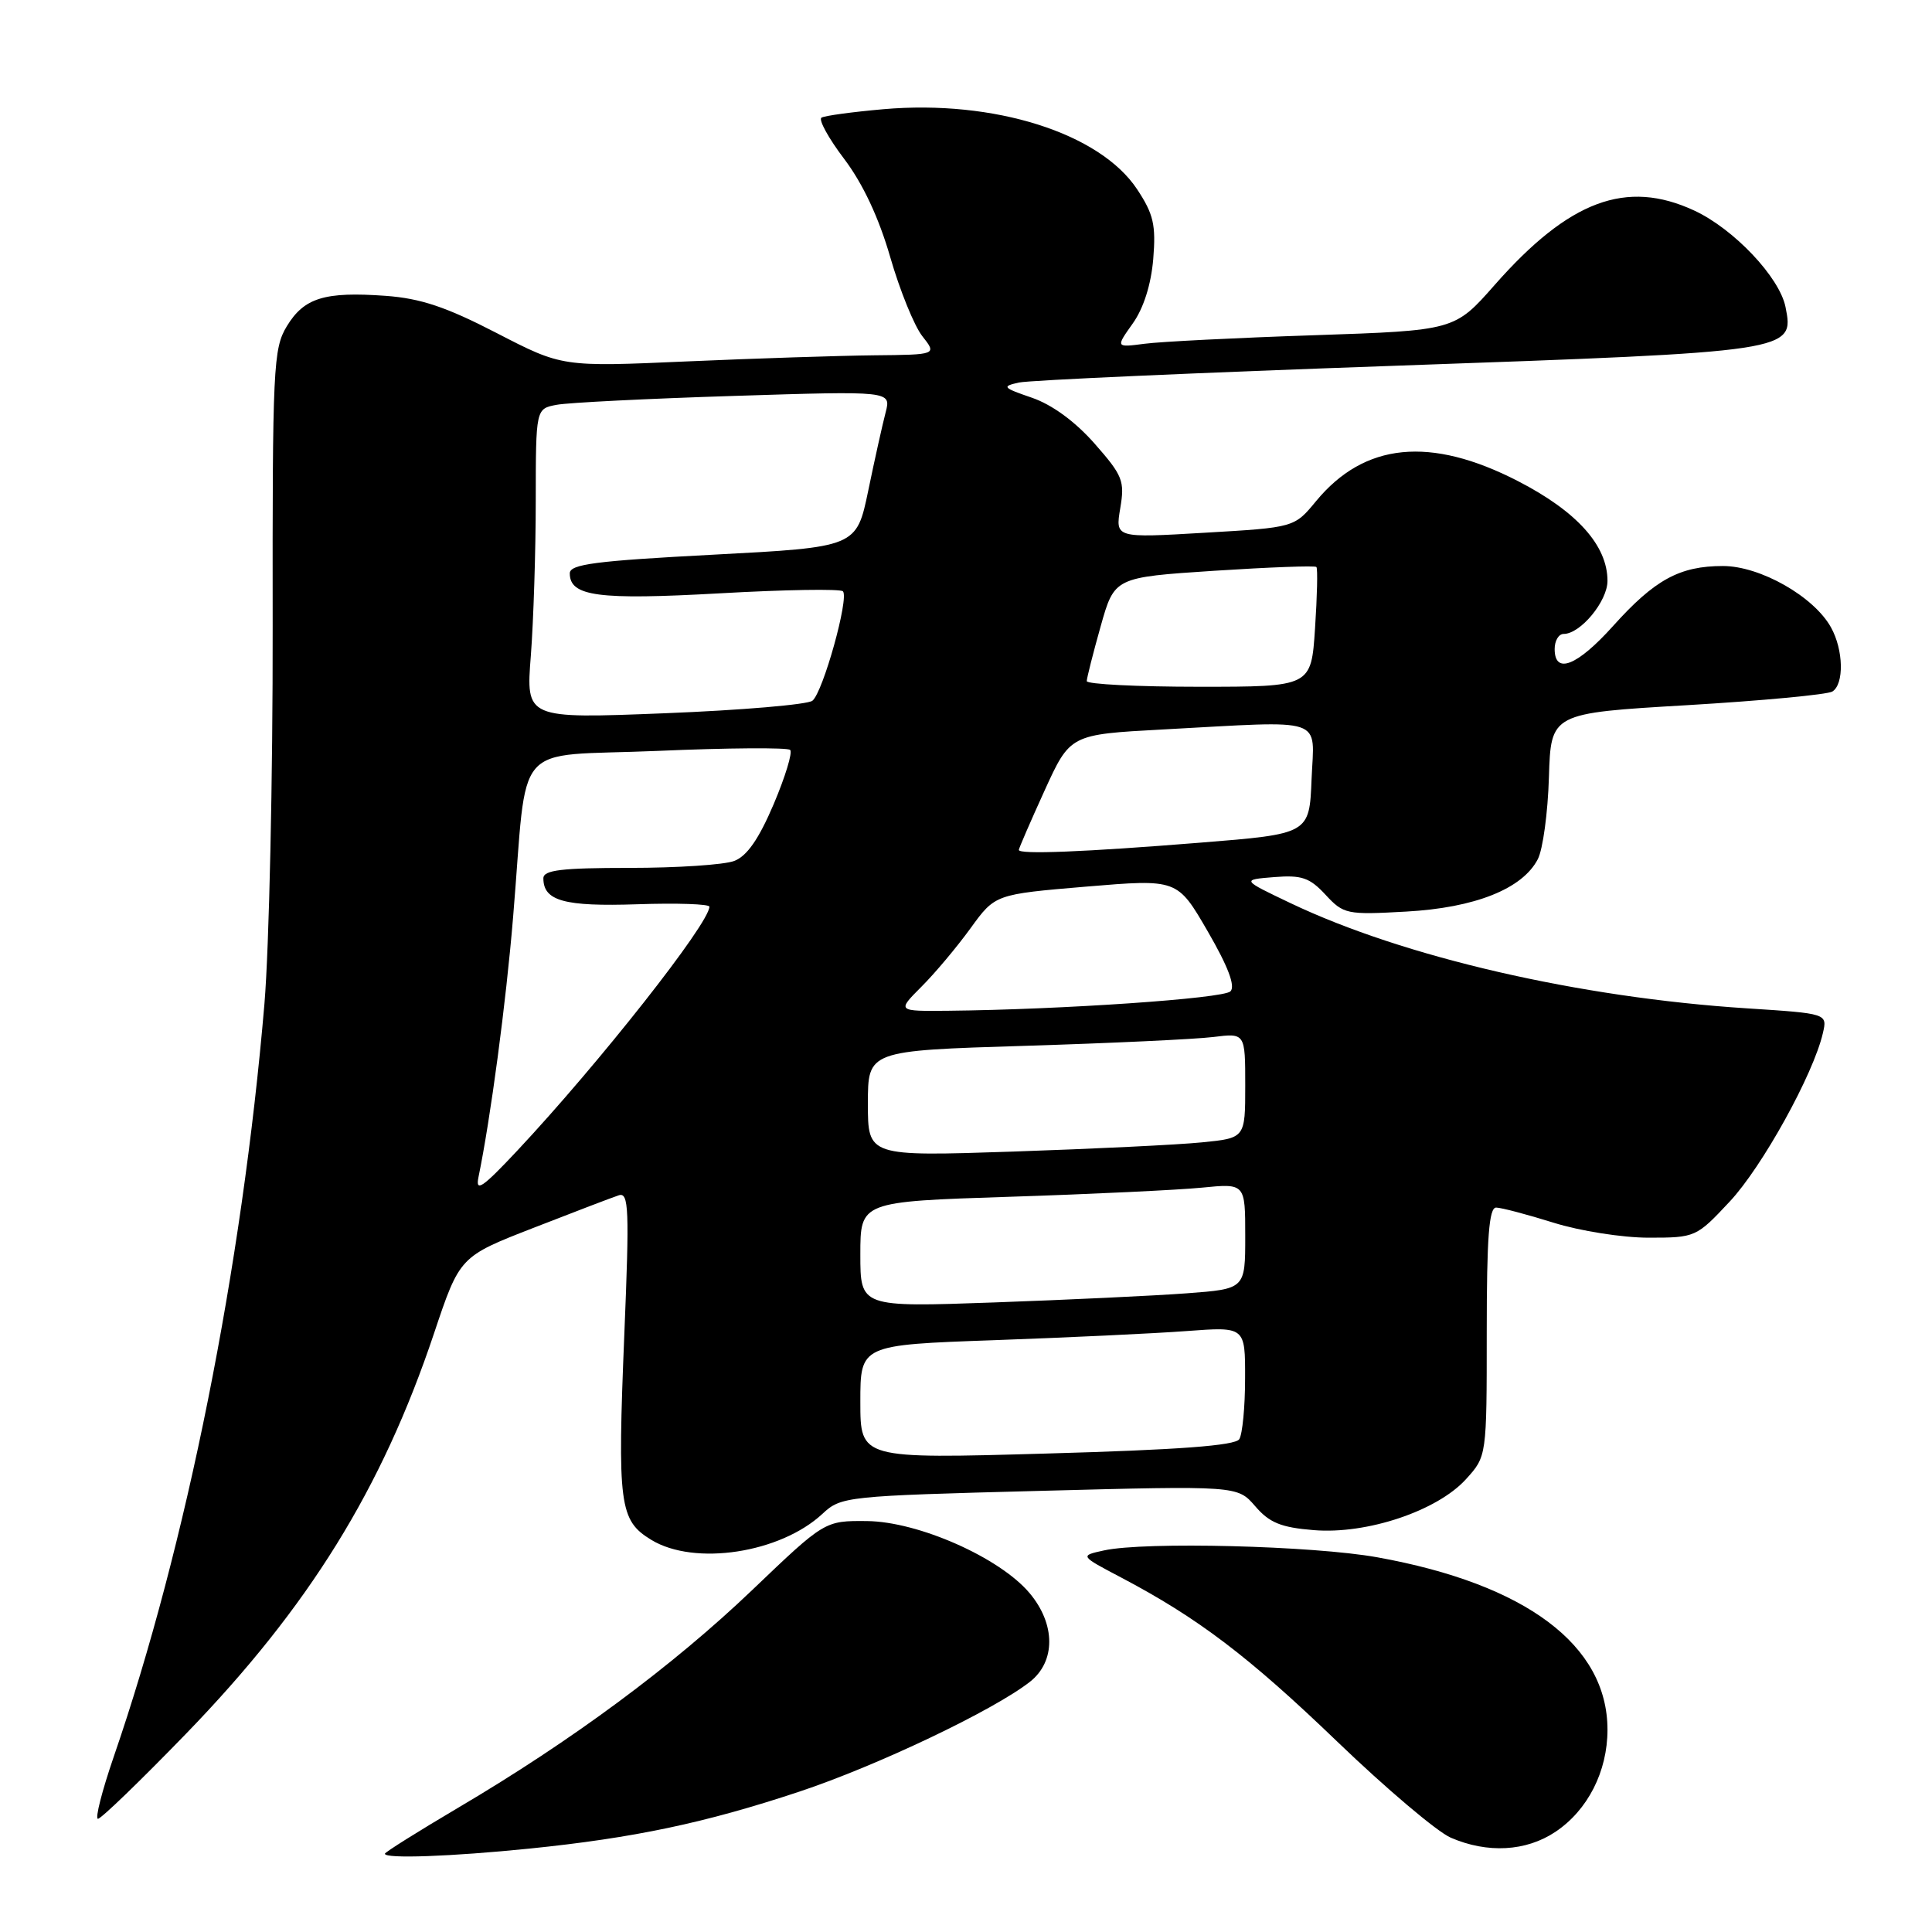 <?xml version="1.0" encoding="UTF-8" standalone="no"?>
<!DOCTYPE svg PUBLIC "-//W3C//DTD SVG 1.1//EN" "http://www.w3.org/Graphics/SVG/1.1/DTD/svg11.dtd" >
<svg xmlns="http://www.w3.org/2000/svg" xmlns:xlink="http://www.w3.org/1999/xlink" version="1.1" viewBox="0 0 256 256">
 <g >
 <path fill="currentColor"
d=" M 70.14 244.95 C 84.00 243.54 93.43 241.55 105.86 237.42 C 116.17 234.00 131.69 226.61 136.48 222.84 C 139.90 220.15 139.88 215.20 136.42 211.09 C 132.47 206.39 121.69 201.62 114.89 201.55 C 109.28 201.50 109.28 201.50 99.68 210.68 C 89.15 220.74 75.80 230.63 60.75 239.51 C 55.39 242.68 51.00 245.43 51.00 245.63 C 51.00 246.32 59.75 246.00 70.14 244.95 Z  M 206.10 242.73 C 210.38 239.87 213.00 234.74 213.00 229.20 C 213.00 218.00 202.20 209.90 182.50 206.35 C 174.01 204.82 151.67 204.25 146.28 205.44 C 143.07 206.14 143.07 206.14 148.54 209.02 C 158.74 214.39 165.45 219.48 177.21 230.79 C 183.67 237.00 190.43 242.72 192.23 243.50 C 197.09 245.61 202.21 245.33 206.10 242.73 Z  M 24.65 229.73 C 40.92 212.93 50.60 197.31 57.51 176.68 C 60.92 166.50 60.92 166.50 70.71 162.69 C 76.09 160.59 81.17 158.65 82.00 158.38 C 83.32 157.96 83.41 160.21 82.73 176.70 C 81.80 199.44 82.06 201.46 86.30 204.04 C 92.02 207.53 103.38 205.80 108.99 200.58 C 111.45 198.29 112.07 198.22 137.74 197.55 C 163.97 196.86 163.97 196.86 166.32 199.58 C 168.20 201.77 169.73 202.40 174.08 202.75 C 181.10 203.33 190.43 200.21 194.25 196.00 C 197.00 192.97 197.00 192.97 197.00 176.48 C 197.00 163.96 197.30 160.00 198.25 160.01 C 198.94 160.02 202.35 160.92 205.84 162.01 C 209.34 163.11 214.99 164.00 218.45 164.00 C 224.65 164.00 224.78 163.94 229.20 159.21 C 233.49 154.63 240.28 142.36 241.54 136.90 C 242.14 134.30 242.14 134.30 231.47 133.61 C 209.23 132.18 186.00 126.82 171.00 119.67 C 164.50 116.57 164.50 116.57 168.83 116.22 C 172.48 115.93 173.54 116.29 175.64 118.56 C 178.03 121.14 178.45 121.23 186.32 120.79 C 195.43 120.29 201.74 117.78 203.77 113.84 C 204.44 112.55 205.10 107.67 205.24 103.00 C 205.50 94.50 205.50 94.50 223.55 93.44 C 233.47 92.85 242.13 92.04 242.80 91.63 C 244.37 90.65 244.28 86.13 242.62 83.14 C 240.35 79.04 233.24 75.00 228.30 75.00 C 222.56 75.00 219.26 76.80 213.73 82.96 C 208.97 88.25 206.00 89.42 206.00 86.00 C 206.00 84.90 206.53 84.00 207.19 84.00 C 209.42 84.00 213.00 79.67 213.00 76.97 C 213.00 72.28 208.96 67.78 201.14 63.75 C 189.53 57.77 180.79 58.64 174.38 66.41 C 171.50 69.90 171.50 69.90 159.64 70.59 C 147.78 71.29 147.78 71.29 148.44 67.34 C 149.05 63.73 148.77 63.02 145.04 58.78 C 142.47 55.86 139.41 53.62 136.73 52.70 C 132.85 51.37 132.71 51.20 135.00 50.69 C 136.38 50.38 158.88 49.38 185.00 48.46 C 237.65 46.60 237.77 46.59 236.59 40.68 C 235.80 36.74 229.75 30.34 224.50 27.90 C 215.50 23.72 207.92 26.55 198.05 37.76 C 192.74 43.79 192.74 43.79 174.12 44.42 C 163.88 44.76 153.77 45.27 151.66 45.55 C 147.83 46.05 147.83 46.05 150.09 42.87 C 151.53 40.85 152.52 37.72 152.81 34.33 C 153.18 29.81 152.85 28.37 150.68 25.09 C 145.74 17.62 131.71 13.19 117.06 14.47 C 112.97 14.83 109.27 15.33 108.85 15.59 C 108.43 15.85 109.78 18.32 111.86 21.06 C 114.33 24.33 116.45 28.84 117.96 34.07 C 119.23 38.47 121.14 43.18 122.21 44.54 C 124.15 47.00 124.15 47.00 115.82 47.08 C 111.25 47.13 100.08 47.49 91.00 47.89 C 74.50 48.62 74.50 48.62 65.81 44.13 C 59.12 40.67 55.74 39.54 51.10 39.20 C 43.03 38.62 40.30 39.45 38.01 43.22 C 36.21 46.19 36.09 48.58 36.13 82.94 C 36.16 103.05 35.66 125.58 35.04 133.00 C 32.08 167.92 24.70 204.82 15.08 232.75 C 13.52 237.29 12.57 241.00 12.98 241.00 C 13.40 241.00 18.64 235.93 24.65 229.73 Z  M 114.00 185.76 C 114.00 178.21 114.00 178.21 131.75 177.58 C 141.51 177.23 152.99 176.69 157.25 176.37 C 165.00 175.79 165.00 175.79 164.98 182.65 C 164.98 186.42 164.63 190.04 164.21 190.70 C 163.67 191.55 156.18 192.11 138.72 192.60 C 114.00 193.31 114.00 193.31 114.00 185.76 Z  M 114.00 166.22 C 114.00 159.22 114.00 159.22 133.75 158.58 C 144.61 158.23 156.09 157.68 159.25 157.37 C 165.00 156.80 165.00 156.80 165.00 163.80 C 165.00 170.79 165.00 170.79 157.25 171.37 C 152.99 171.69 141.51 172.23 131.75 172.58 C 114.00 173.21 114.00 173.21 114.00 166.22 Z  M 63.40 155.98 C 65.00 148.23 67.05 132.89 67.99 121.50 C 69.99 97.55 67.57 100.33 87.09 99.50 C 96.45 99.09 104.37 99.04 104.70 99.37 C 105.04 99.70 104.05 102.94 102.51 106.57 C 100.55 111.17 98.98 113.44 97.29 114.08 C 95.96 114.59 89.72 115.00 83.43 115.00 C 74.39 115.00 72.00 115.29 72.00 116.38 C 72.00 119.38 74.78 120.14 84.44 119.82 C 89.70 119.64 94.00 119.79 94.00 120.14 C 93.99 122.36 79.36 140.92 68.51 152.50 C 63.92 157.39 62.98 158.03 63.40 155.98 Z  M 115.00 146.23 C 115.00 139.22 115.00 139.22 135.75 138.58 C 147.16 138.23 158.41 137.70 160.75 137.41 C 165.00 136.88 165.00 136.88 165.00 143.84 C 165.00 150.80 165.00 150.80 159.25 151.37 C 156.09 151.69 144.84 152.23 134.25 152.59 C 115.00 153.23 115.00 153.23 115.00 146.23 Z  M 122.09 130.75 C 123.88 128.97 126.80 125.48 128.60 123.00 C 131.86 118.50 131.86 118.50 143.94 117.48 C 156.01 116.47 156.01 116.47 160.03 123.41 C 162.73 128.07 163.72 130.68 163.04 131.36 C 162.09 132.31 140.70 133.78 125.67 133.93 C 118.85 134.00 118.85 134.00 122.09 130.75 Z  M 135.00 112.62 C 135.00 112.42 136.53 108.89 138.40 104.78 C 141.80 97.32 141.80 97.32 154.06 96.66 C 175.97 95.48 174.13 94.87 173.79 103.25 C 173.50 110.50 173.50 110.50 159.00 111.66 C 143.61 112.90 135.00 113.24 135.00 112.62 Z  M 70.34 86.87 C 70.69 82.27 70.99 73.02 70.99 66.33 C 71.00 54.16 71.00 54.16 73.75 53.64 C 75.26 53.35 85.86 52.82 97.29 52.46 C 118.09 51.80 118.09 51.80 117.35 54.65 C 116.94 56.22 115.90 60.88 115.05 65.00 C 113.49 72.50 113.49 72.50 94.49 73.50 C 78.90 74.32 75.50 74.76 75.50 75.97 C 75.50 79.02 79.24 79.52 95.35 78.62 C 103.99 78.13 111.35 78.01 111.69 78.35 C 112.54 79.21 109.06 91.71 107.65 92.85 C 107.02 93.36 98.22 94.11 88.09 94.51 C 69.68 95.24 69.68 95.24 70.34 86.87 Z  M 144.00 90.25 C 144.01 89.84 144.83 86.58 145.84 83.00 C 147.67 76.50 147.67 76.50 160.89 75.63 C 168.16 75.16 174.25 74.93 174.43 75.13 C 174.62 75.34 174.53 78.99 174.25 83.25 C 173.74 91.00 173.74 91.00 158.87 91.00 C 150.69 91.00 144.00 90.66 144.00 90.25 Z "/>
</g>
</svg>